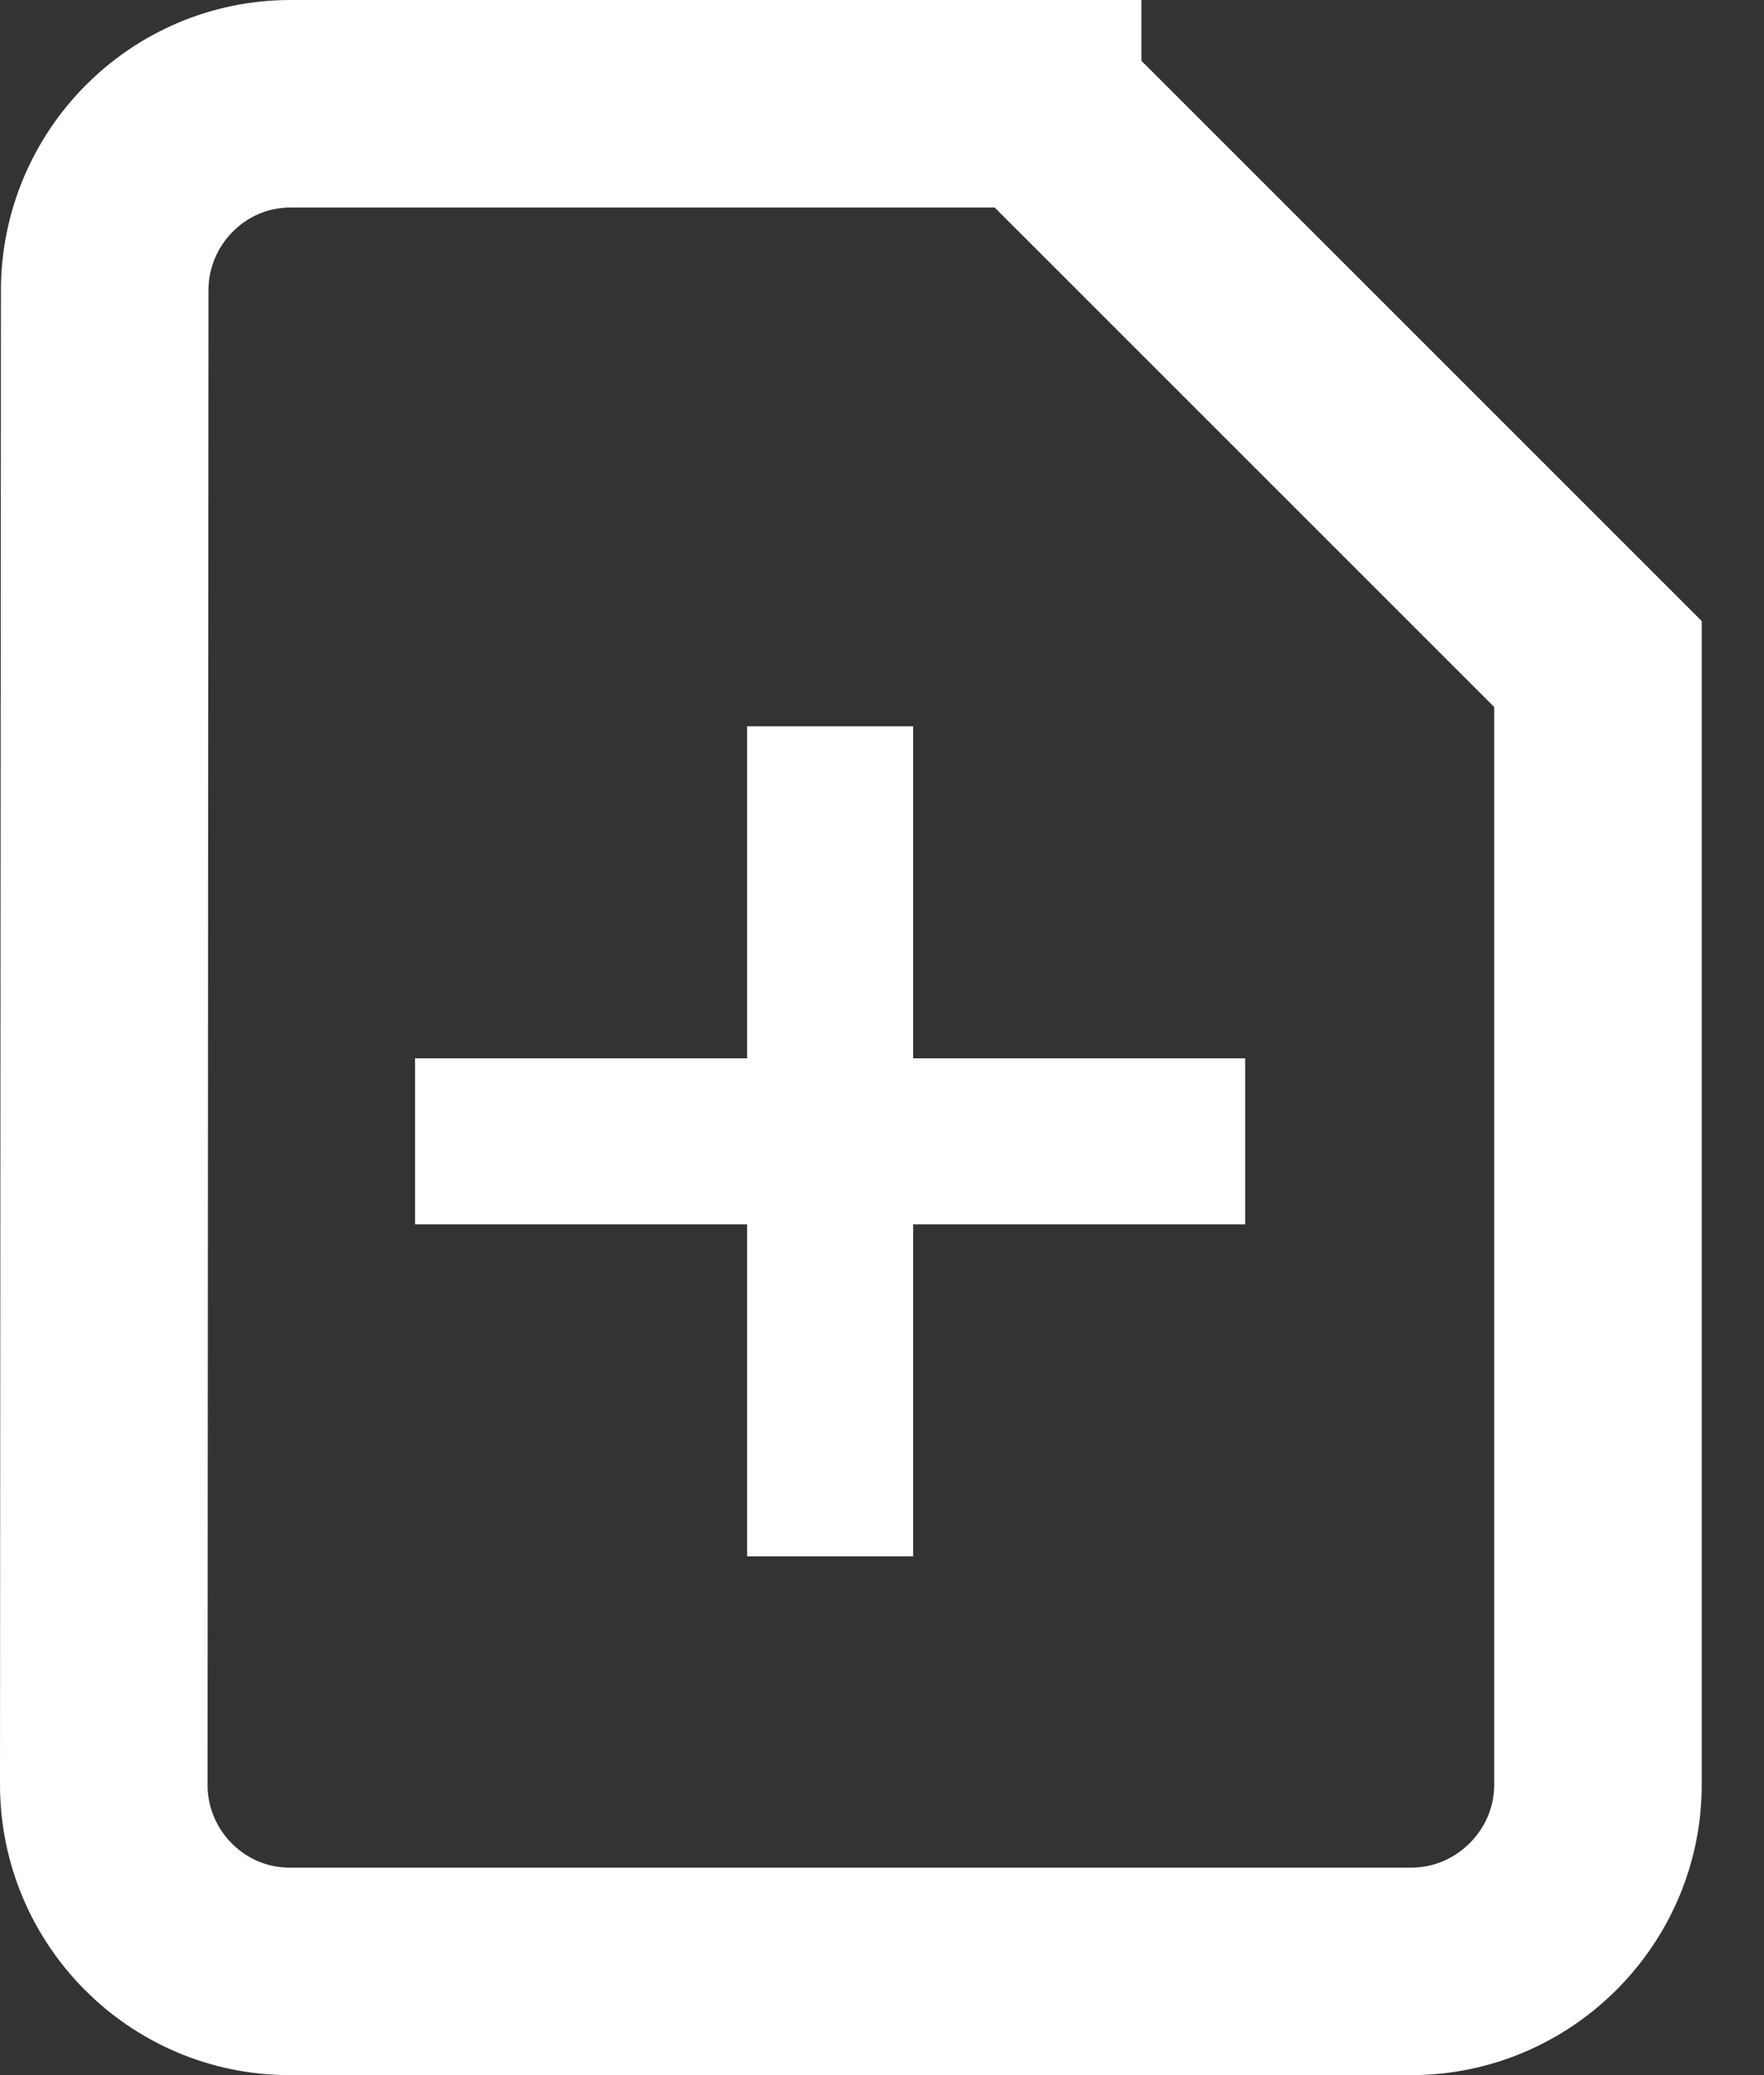 <svg width="17" height="20" viewBox="0 0 17 20" xmlns="http://www.w3.org/2000/svg"><rect x="0" y="0" width="17" height="20" fill="#333333" stroke="none"/><g fill="none"><path d="M10 1h-7.2c-.99 0-1.791.81-1.791 1.8l-.009 14.4c0 .99.801 1.8 1.791 1.8h10.809c.99 0 1.8-.81 1.8-1.8v-10.8l-5.4-5.4z" stroke="#FFF" stroke-width="2"/><path fill="#FFF" d="M8.8 10.2v-3.2h-1.6v3.2h-3.2v1.6h3.2v3.2h1.6v-3.2h3.2v-1.6z"/></g></svg>